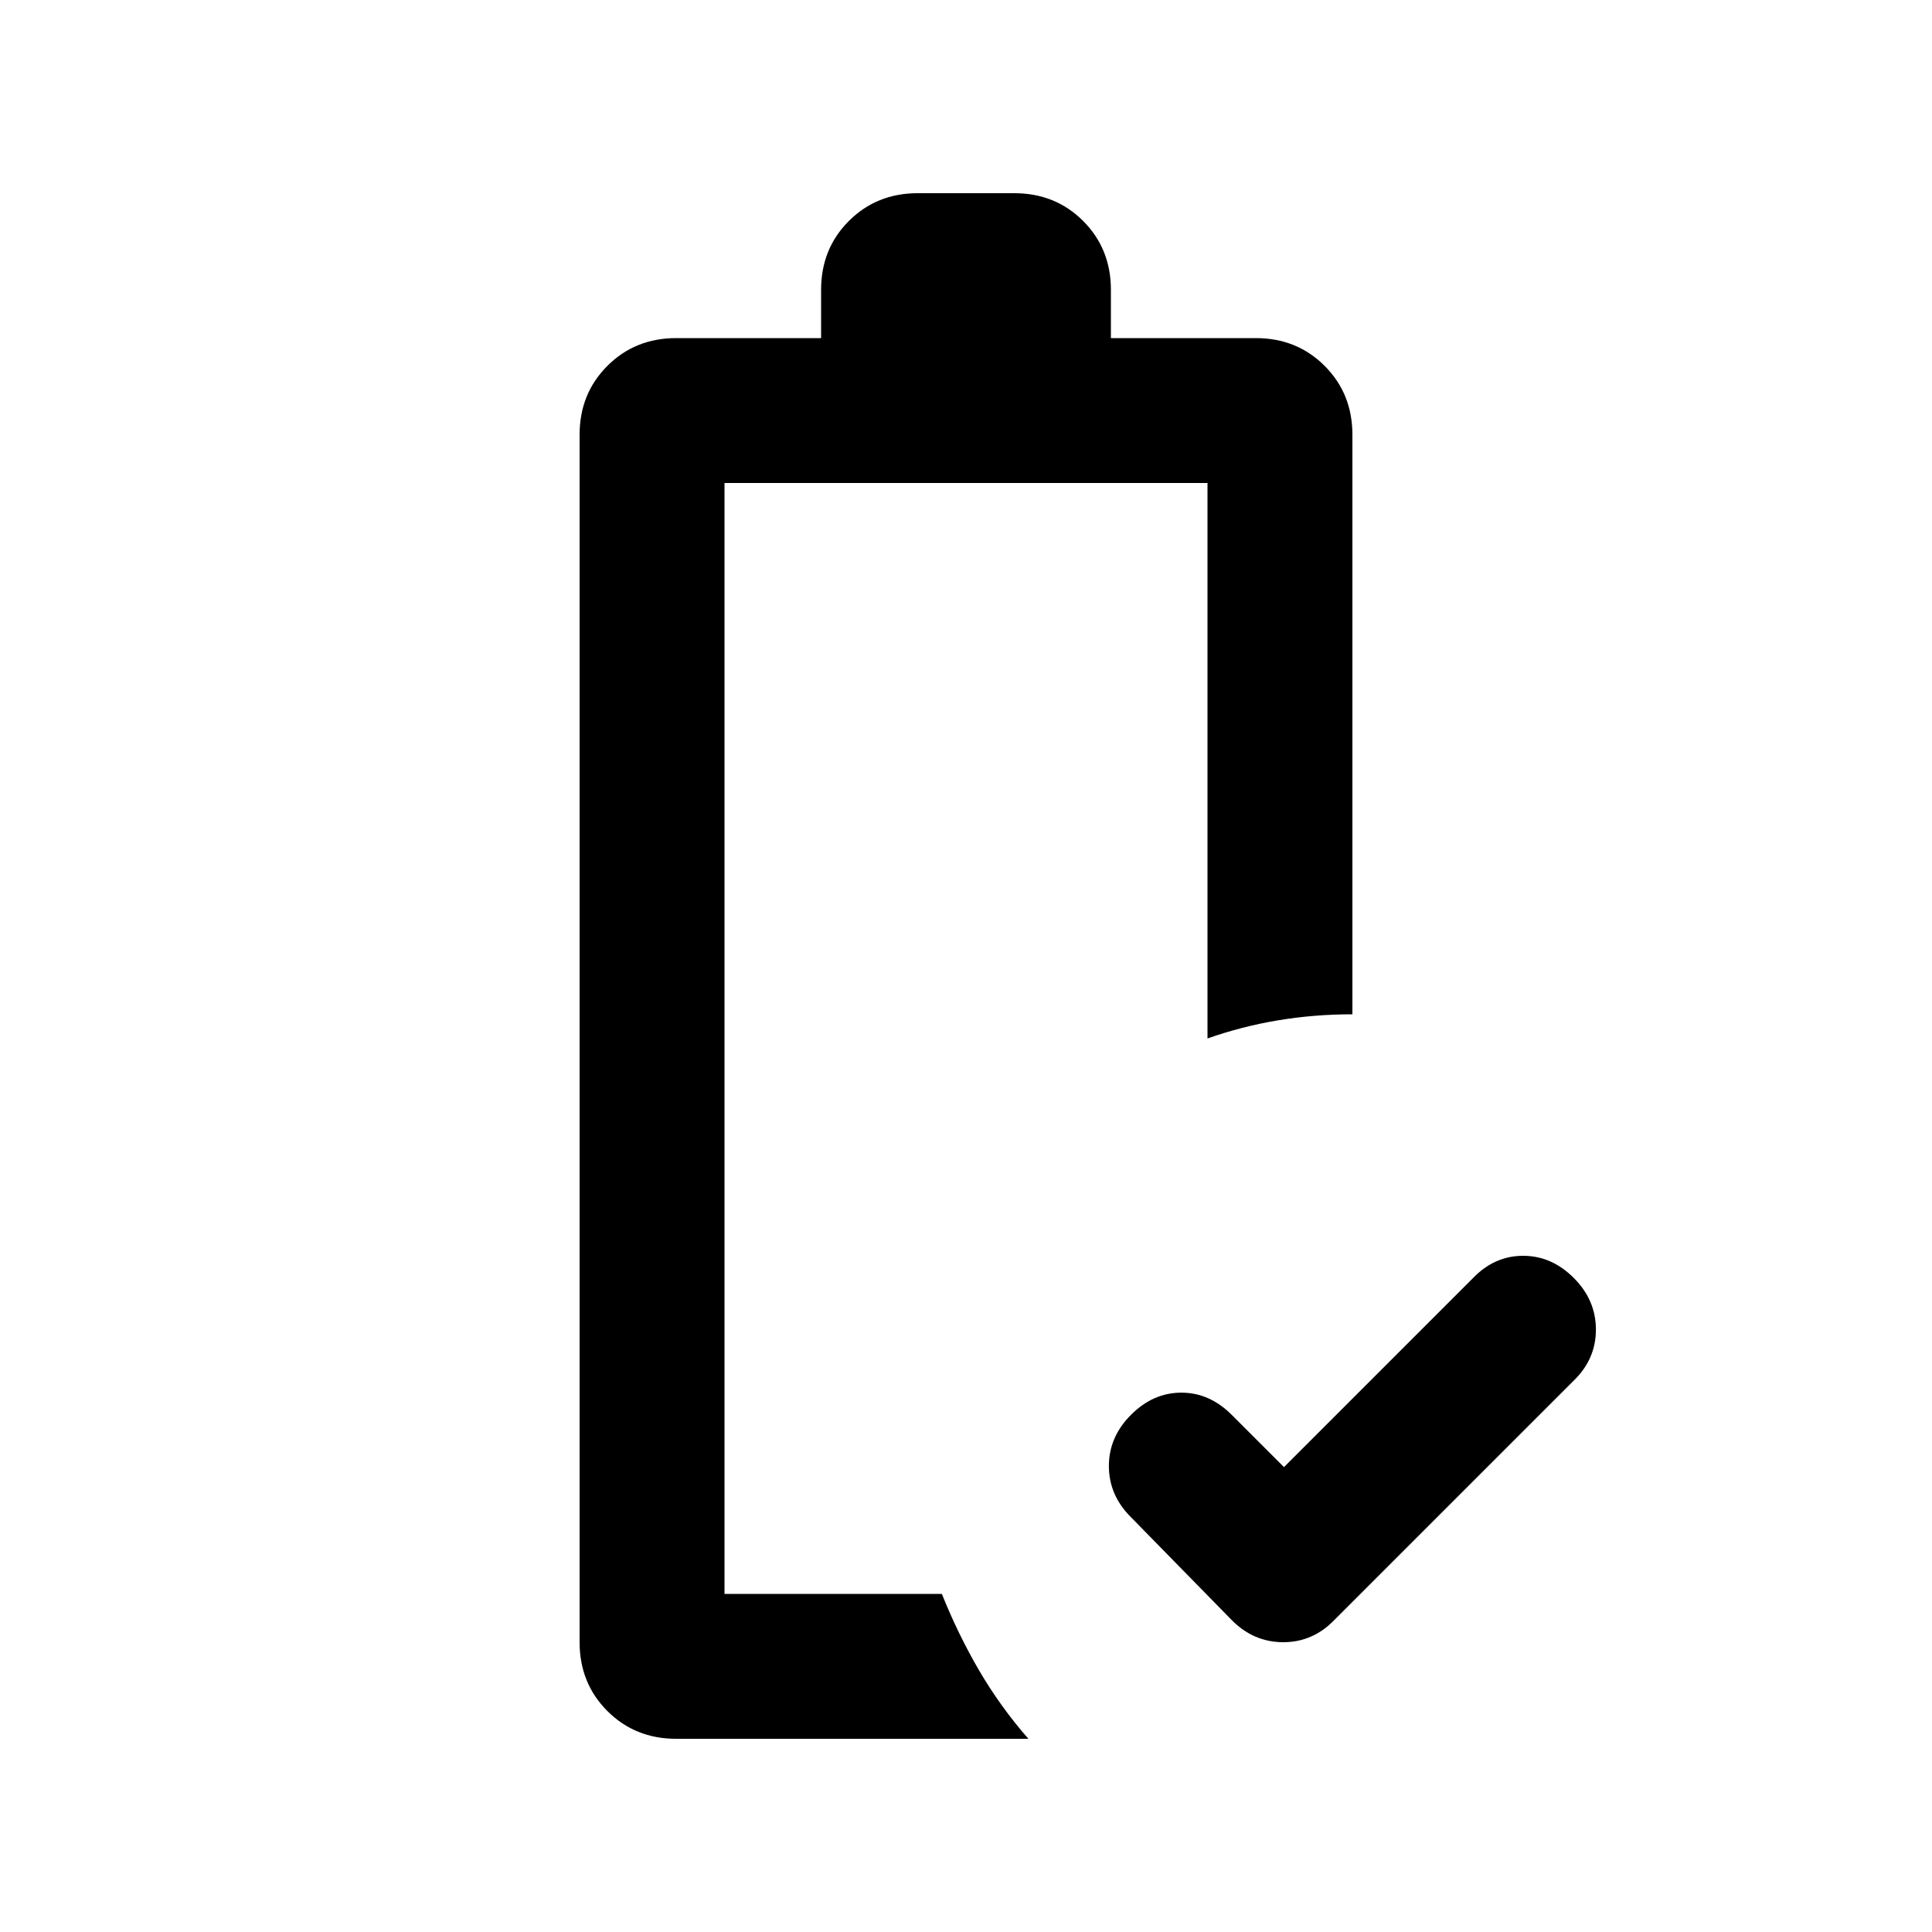 <svg xmlns="http://www.w3.org/2000/svg" height="20" viewBox="0 -960 960 960" width="20"><path d="m638-231 94-94q10.636-11 24.818-11Q771-336 782-325q11 11 11 25.667 0 14.666-11 25.333L663-155q-10.667 11-25.333 11Q623-144 612.2-154.832l-50.4-51.451Q551-217.115 551-231.558 551-246 562-257t25-11q14 0 25 11l26 26Zm-278 63Zm-24 72q-20.4 0-34.2-13.8Q288-123.6 288-144v-600q0-20.4 13.8-34.2Q315.6-792 336-792h72v-24q0-20.4 13.8-34.2Q435.6-864 456-864h48q20.4 0 34.2 13.8Q552-836.4 552-816v24h72q20.4 0 34.2 13.8Q672-764.4 672-744v288q-19 0-36.966 3T600-444v-276H360v552h108q8 20 18.5 38T511-96H336Z"/></svg>